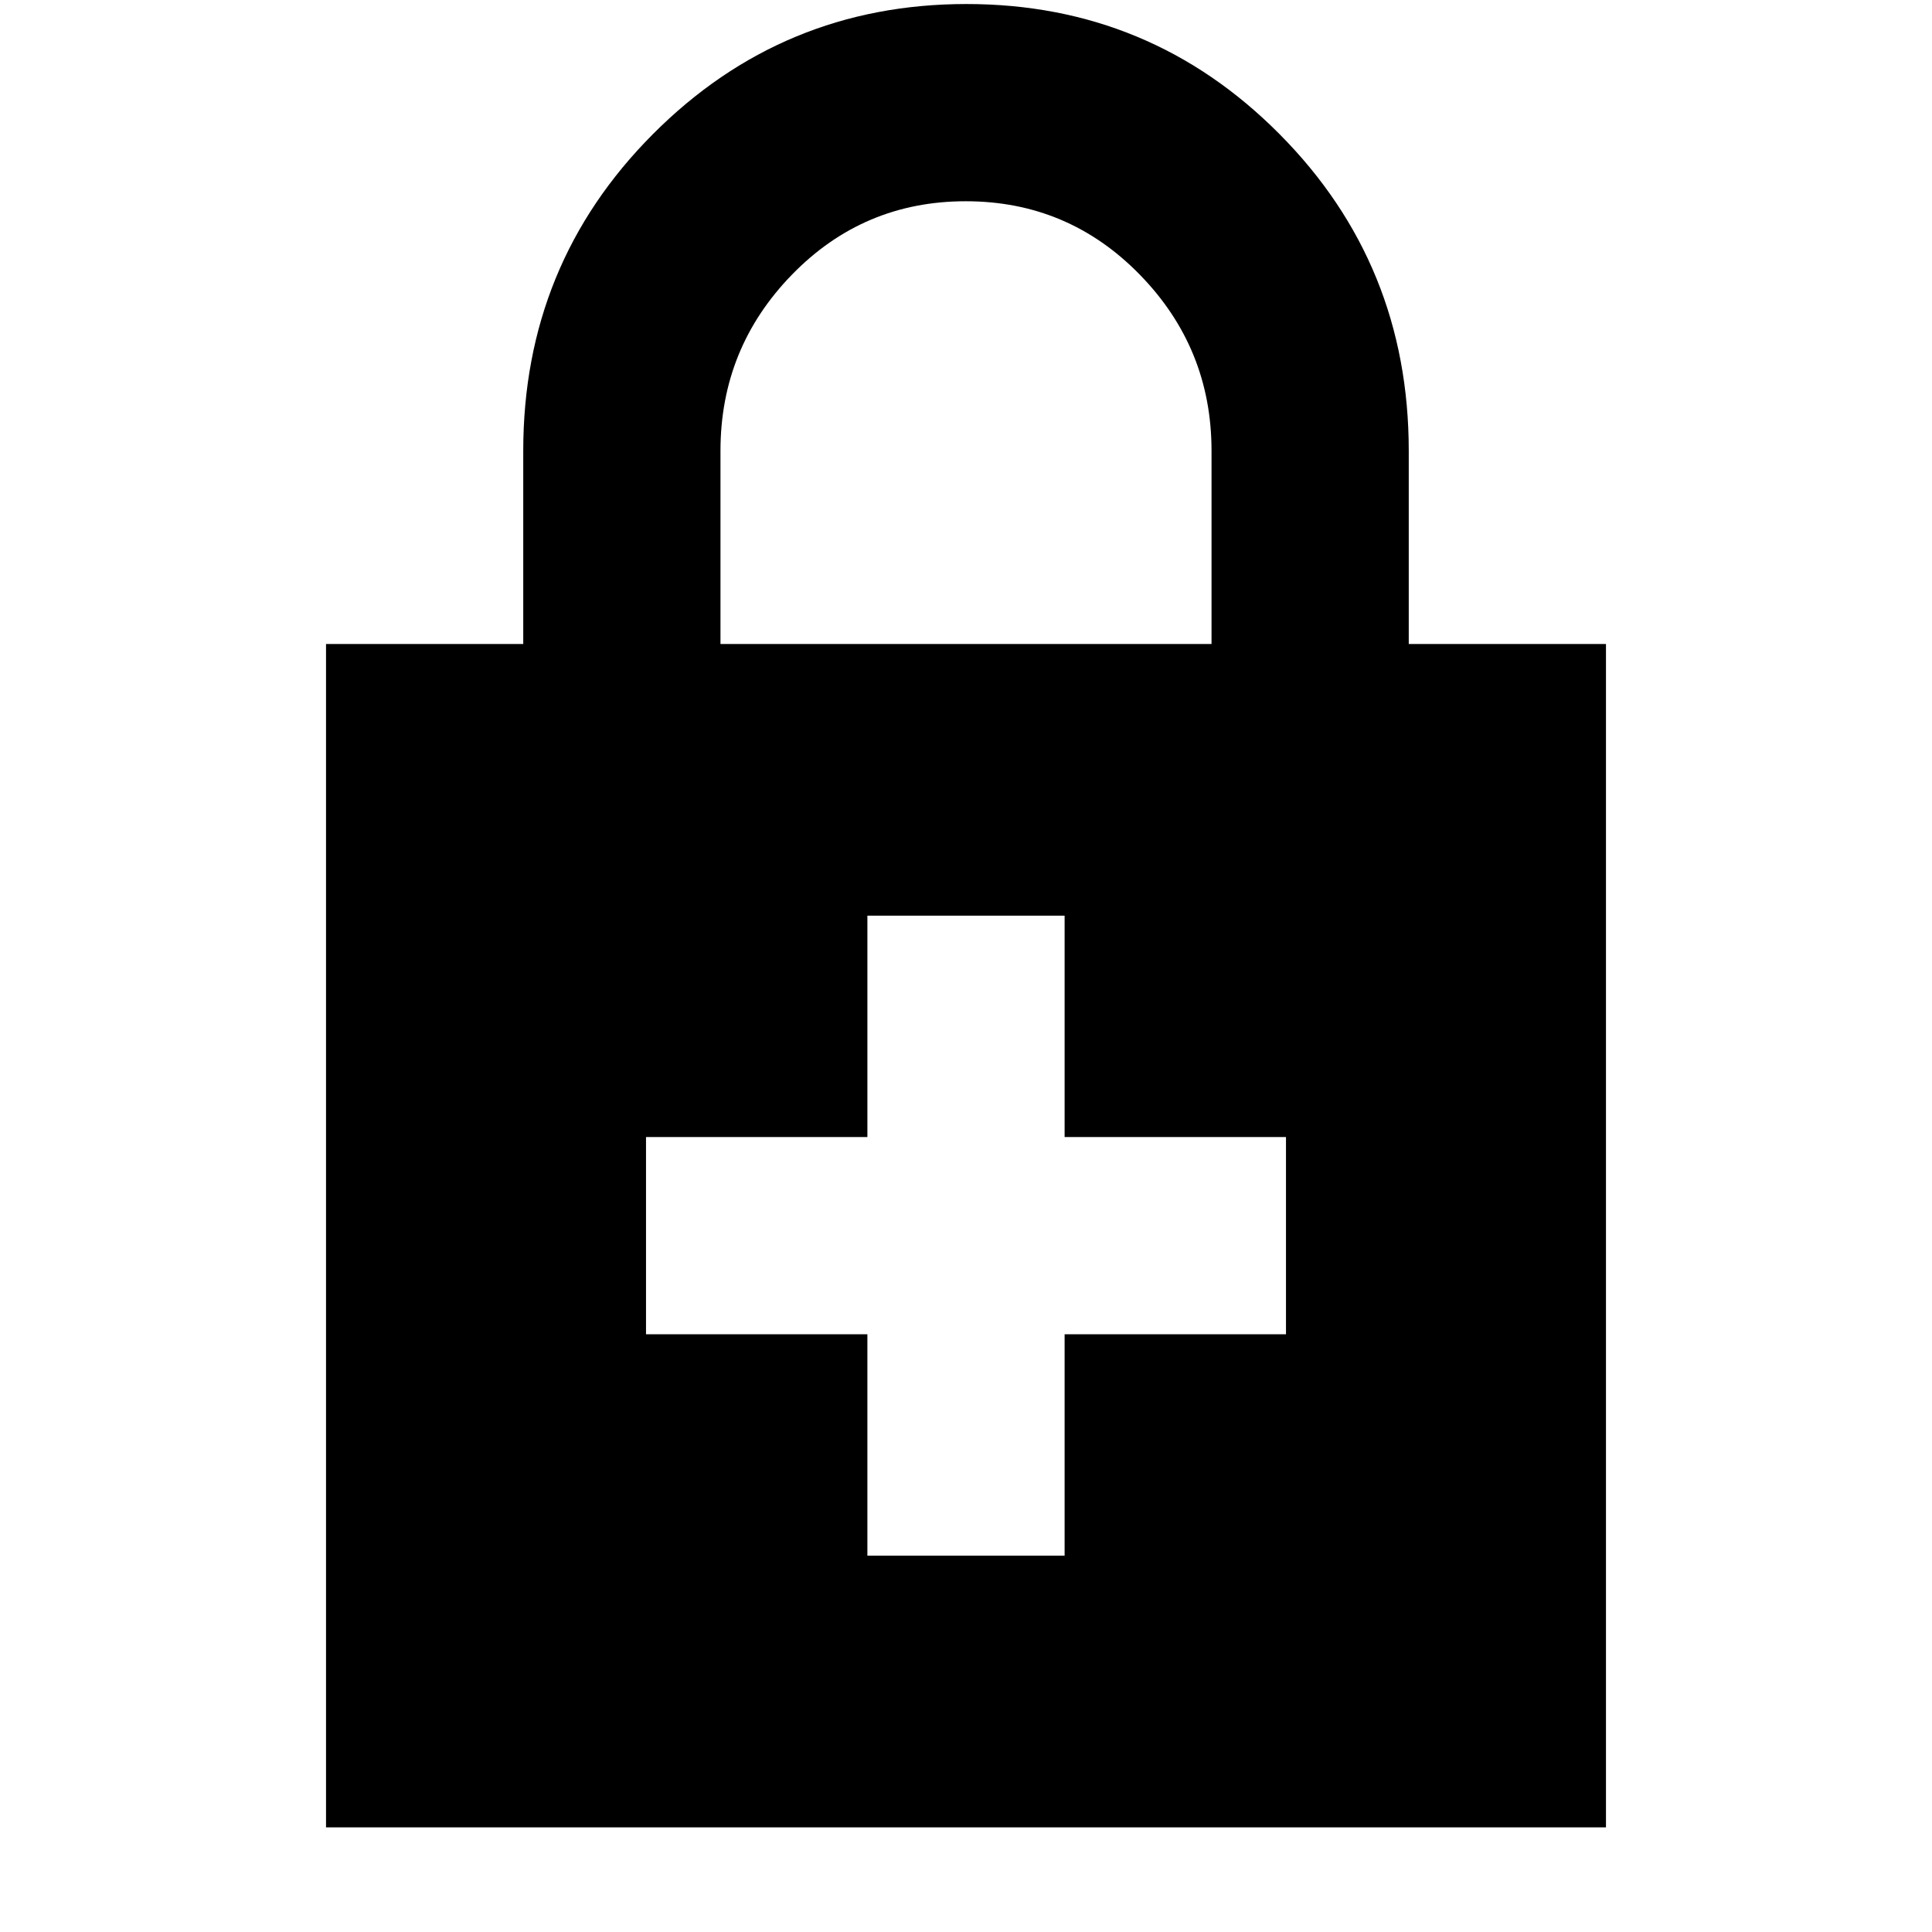 <svg xmlns="http://www.w3.org/2000/svg" height="20" viewBox="0 -960 960 960" width="20"><path d="M431-297v110h98v-110h110v-98H529v-110h-98v110H321v98h110ZM162-52v-588h98v-96q0-92.68 64.42-157.34Q388.83-958 480.23-958q91.39 0 155.58 64.66Q700-828.68 700-736v96h98v588H162Zm196-588h244v-96q0-51-35.62-87.5t-86.5-36.5q-50.88 0-86.38 36.5Q358-787 358-736v96Z"/></svg>